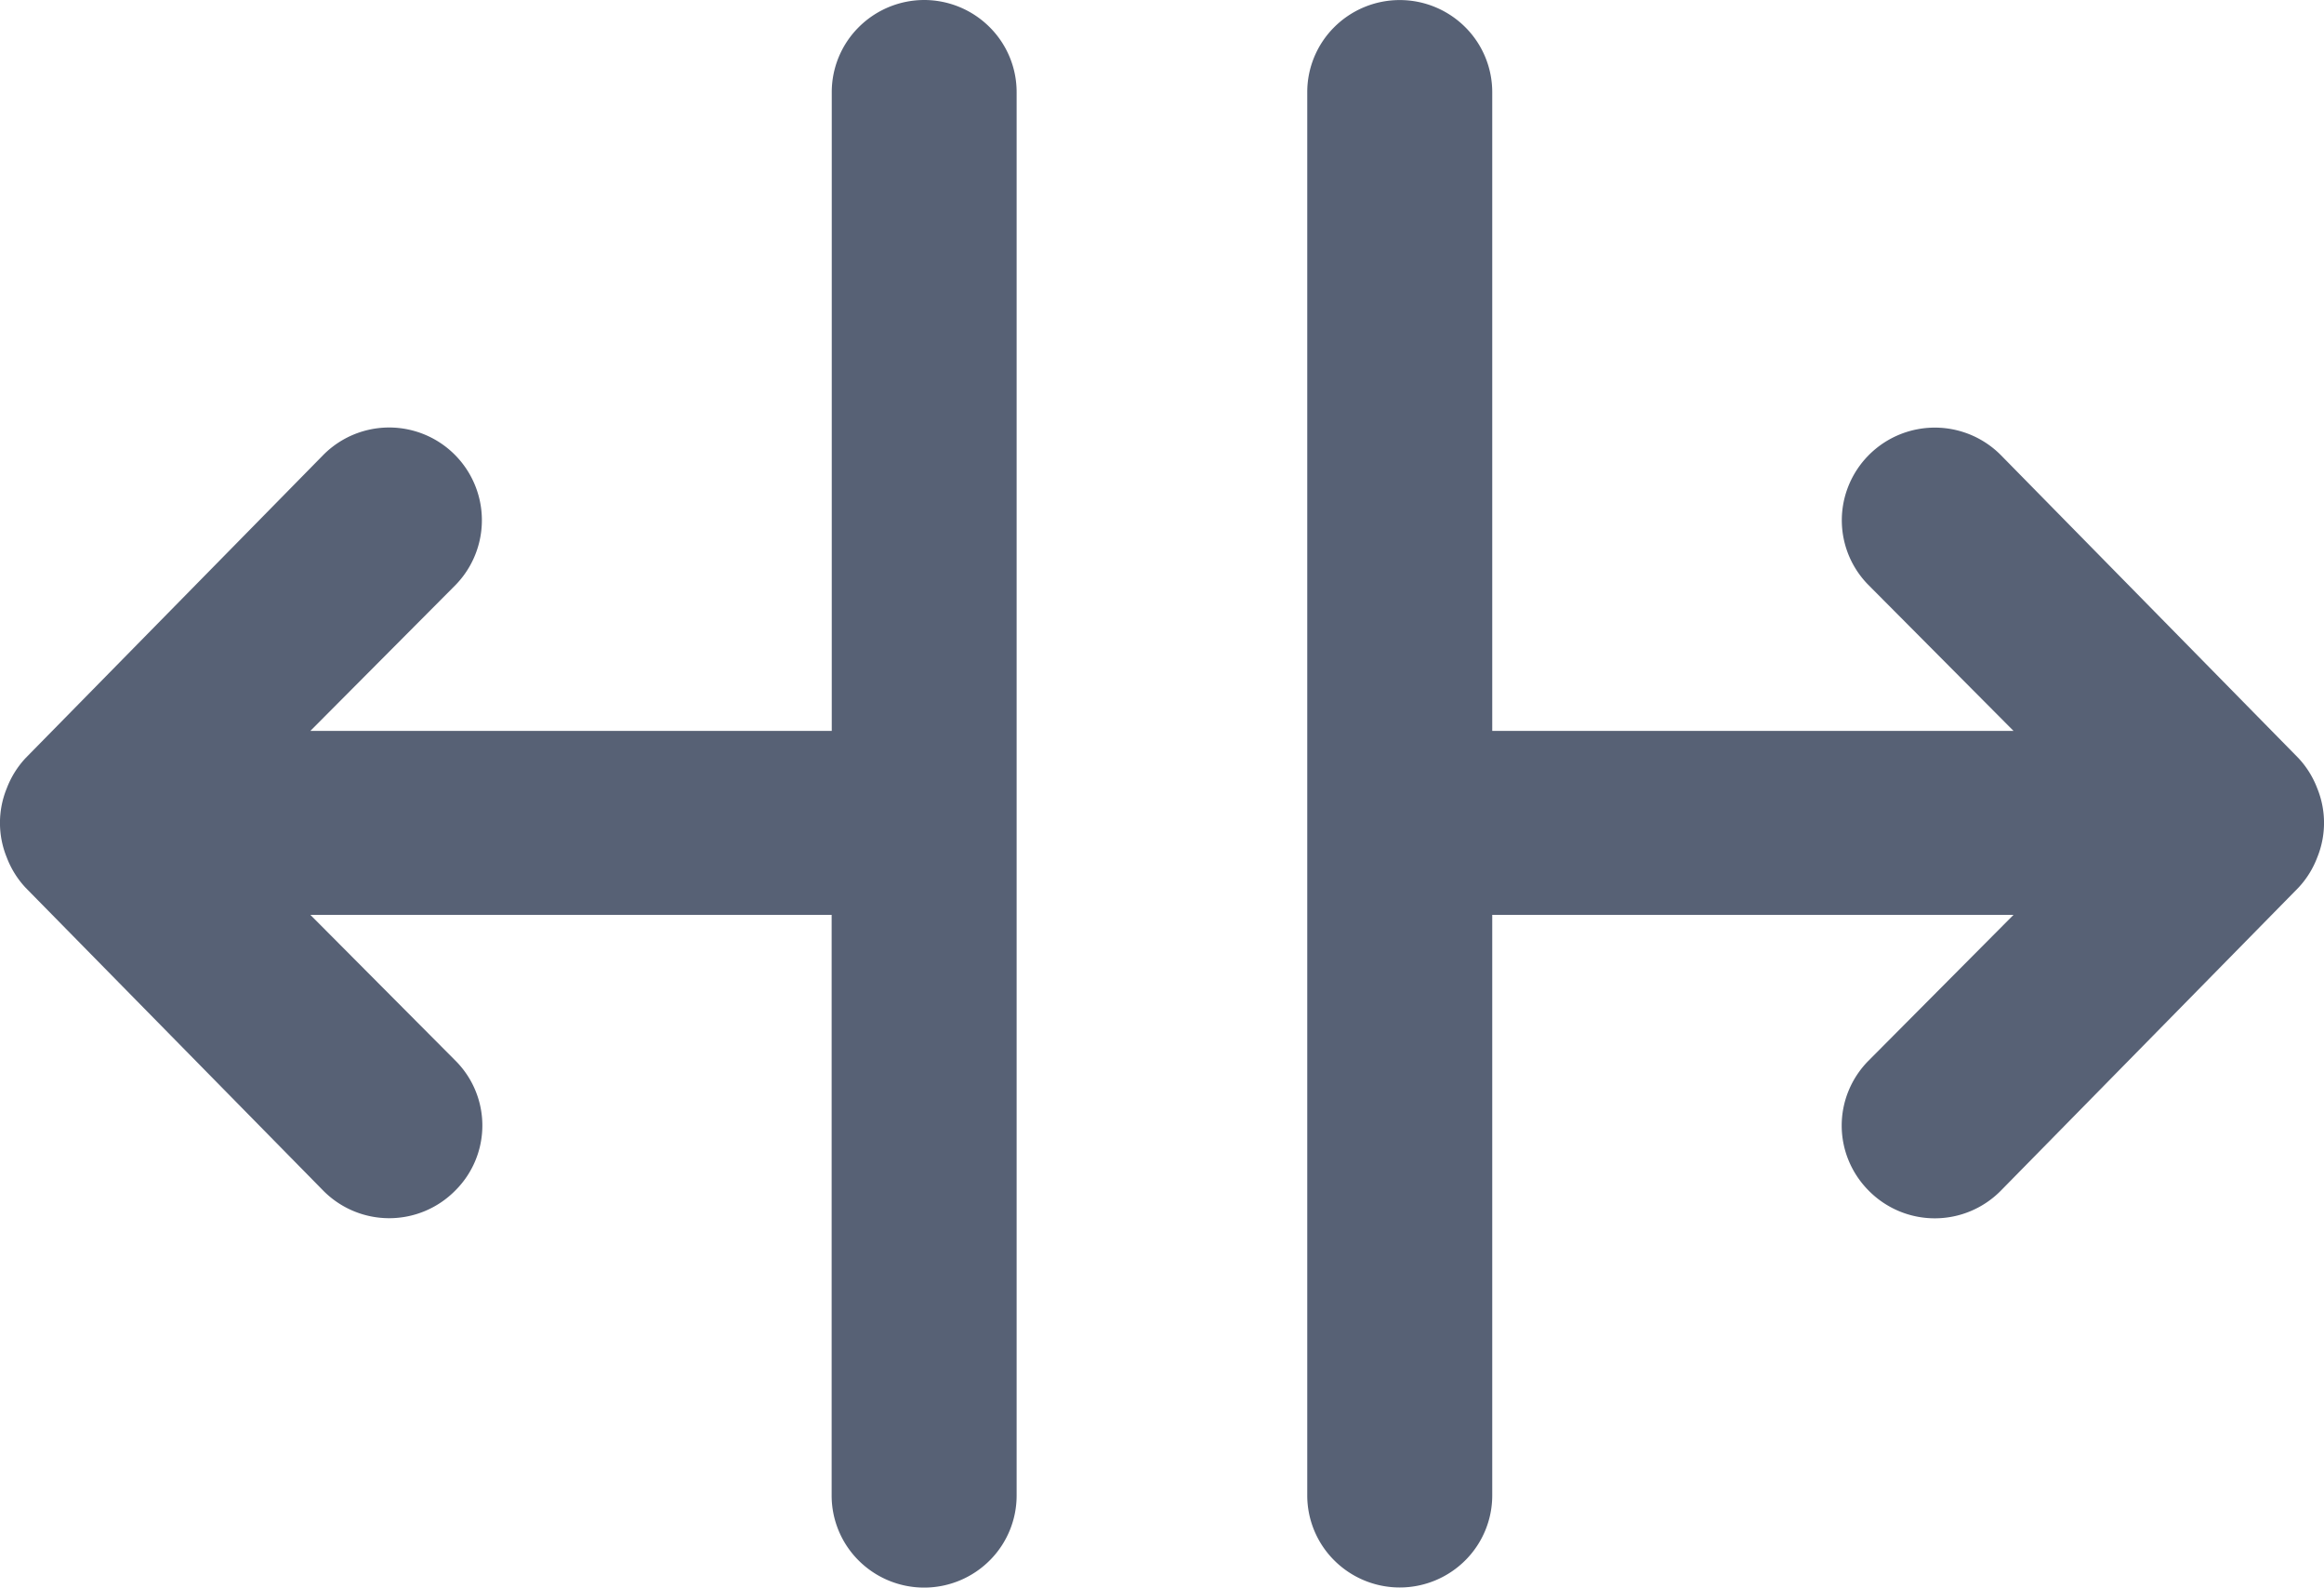 <svg id="Слой_1" data-name="Слой 1" xmlns="http://www.w3.org/2000/svg" width="20" height="13.66" viewBox="0 0 20 13.66">
  <title>resize</title>
  <g>
    <path d="M19.943,9.706l-.002-.005a.791.791,0,0,0-.162-.259L17.223,6.84a.801.801,0,0,0-1.314.258.791.791,0,0,0,.169.854l1.25,1.257H12.842V3.712a.79.79,0,0,0-.227-.553.798.798,0,0,0-1.138,0,.789.789,0,0,0-.227.553V15.788a.789.789,0,0,0,.227.553.798.798,0,0,0,1.138,0,.789.789,0,0,0,.227-.553V10.792h4.486l-1.25,1.257a.797.797,0,0,0-.17.258.787.787,0,0,0,0,.596.796.796,0,0,0,.17.258l.001.001a.798.798,0,0,0,1.143,0l2.557-2.603a.79.79,0,0,0,.162-.259l.002-.005A.787.787,0,0,0,19.943,9.706Z" transform="translate(0 -2.92)" style="fill: #576175"/>
    <path d="M7.954,2.92a.798.798,0,0,0-.569.239.789.789,0,0,0-.227.553V9.209H2.671l1.25-1.256A.798.798,0,0,0,2.777,6.84L.221,9.442a.794.794,0,0,0-.162.259l-.002.005a.786.786,0,0,0,0,.589l.002.005a.792.792,0,0,0,.162.259L2.777,13.16a.798.798,0,0,0,1.144.001l.001-.001a.788.788,0,0,0,0-1.111L2.671,10.792H7.157v4.997a.789.789,0,0,0,.227.553.798.798,0,0,0,1.138,0,.789.789,0,0,0,.227-.553V3.712a.789.789,0,0,0-.227-.553A.798.798,0,0,0,7.954,2.92Z" transform="translate(0 -2.92)" style="fill: #576175"/>
  </g>
</svg>
